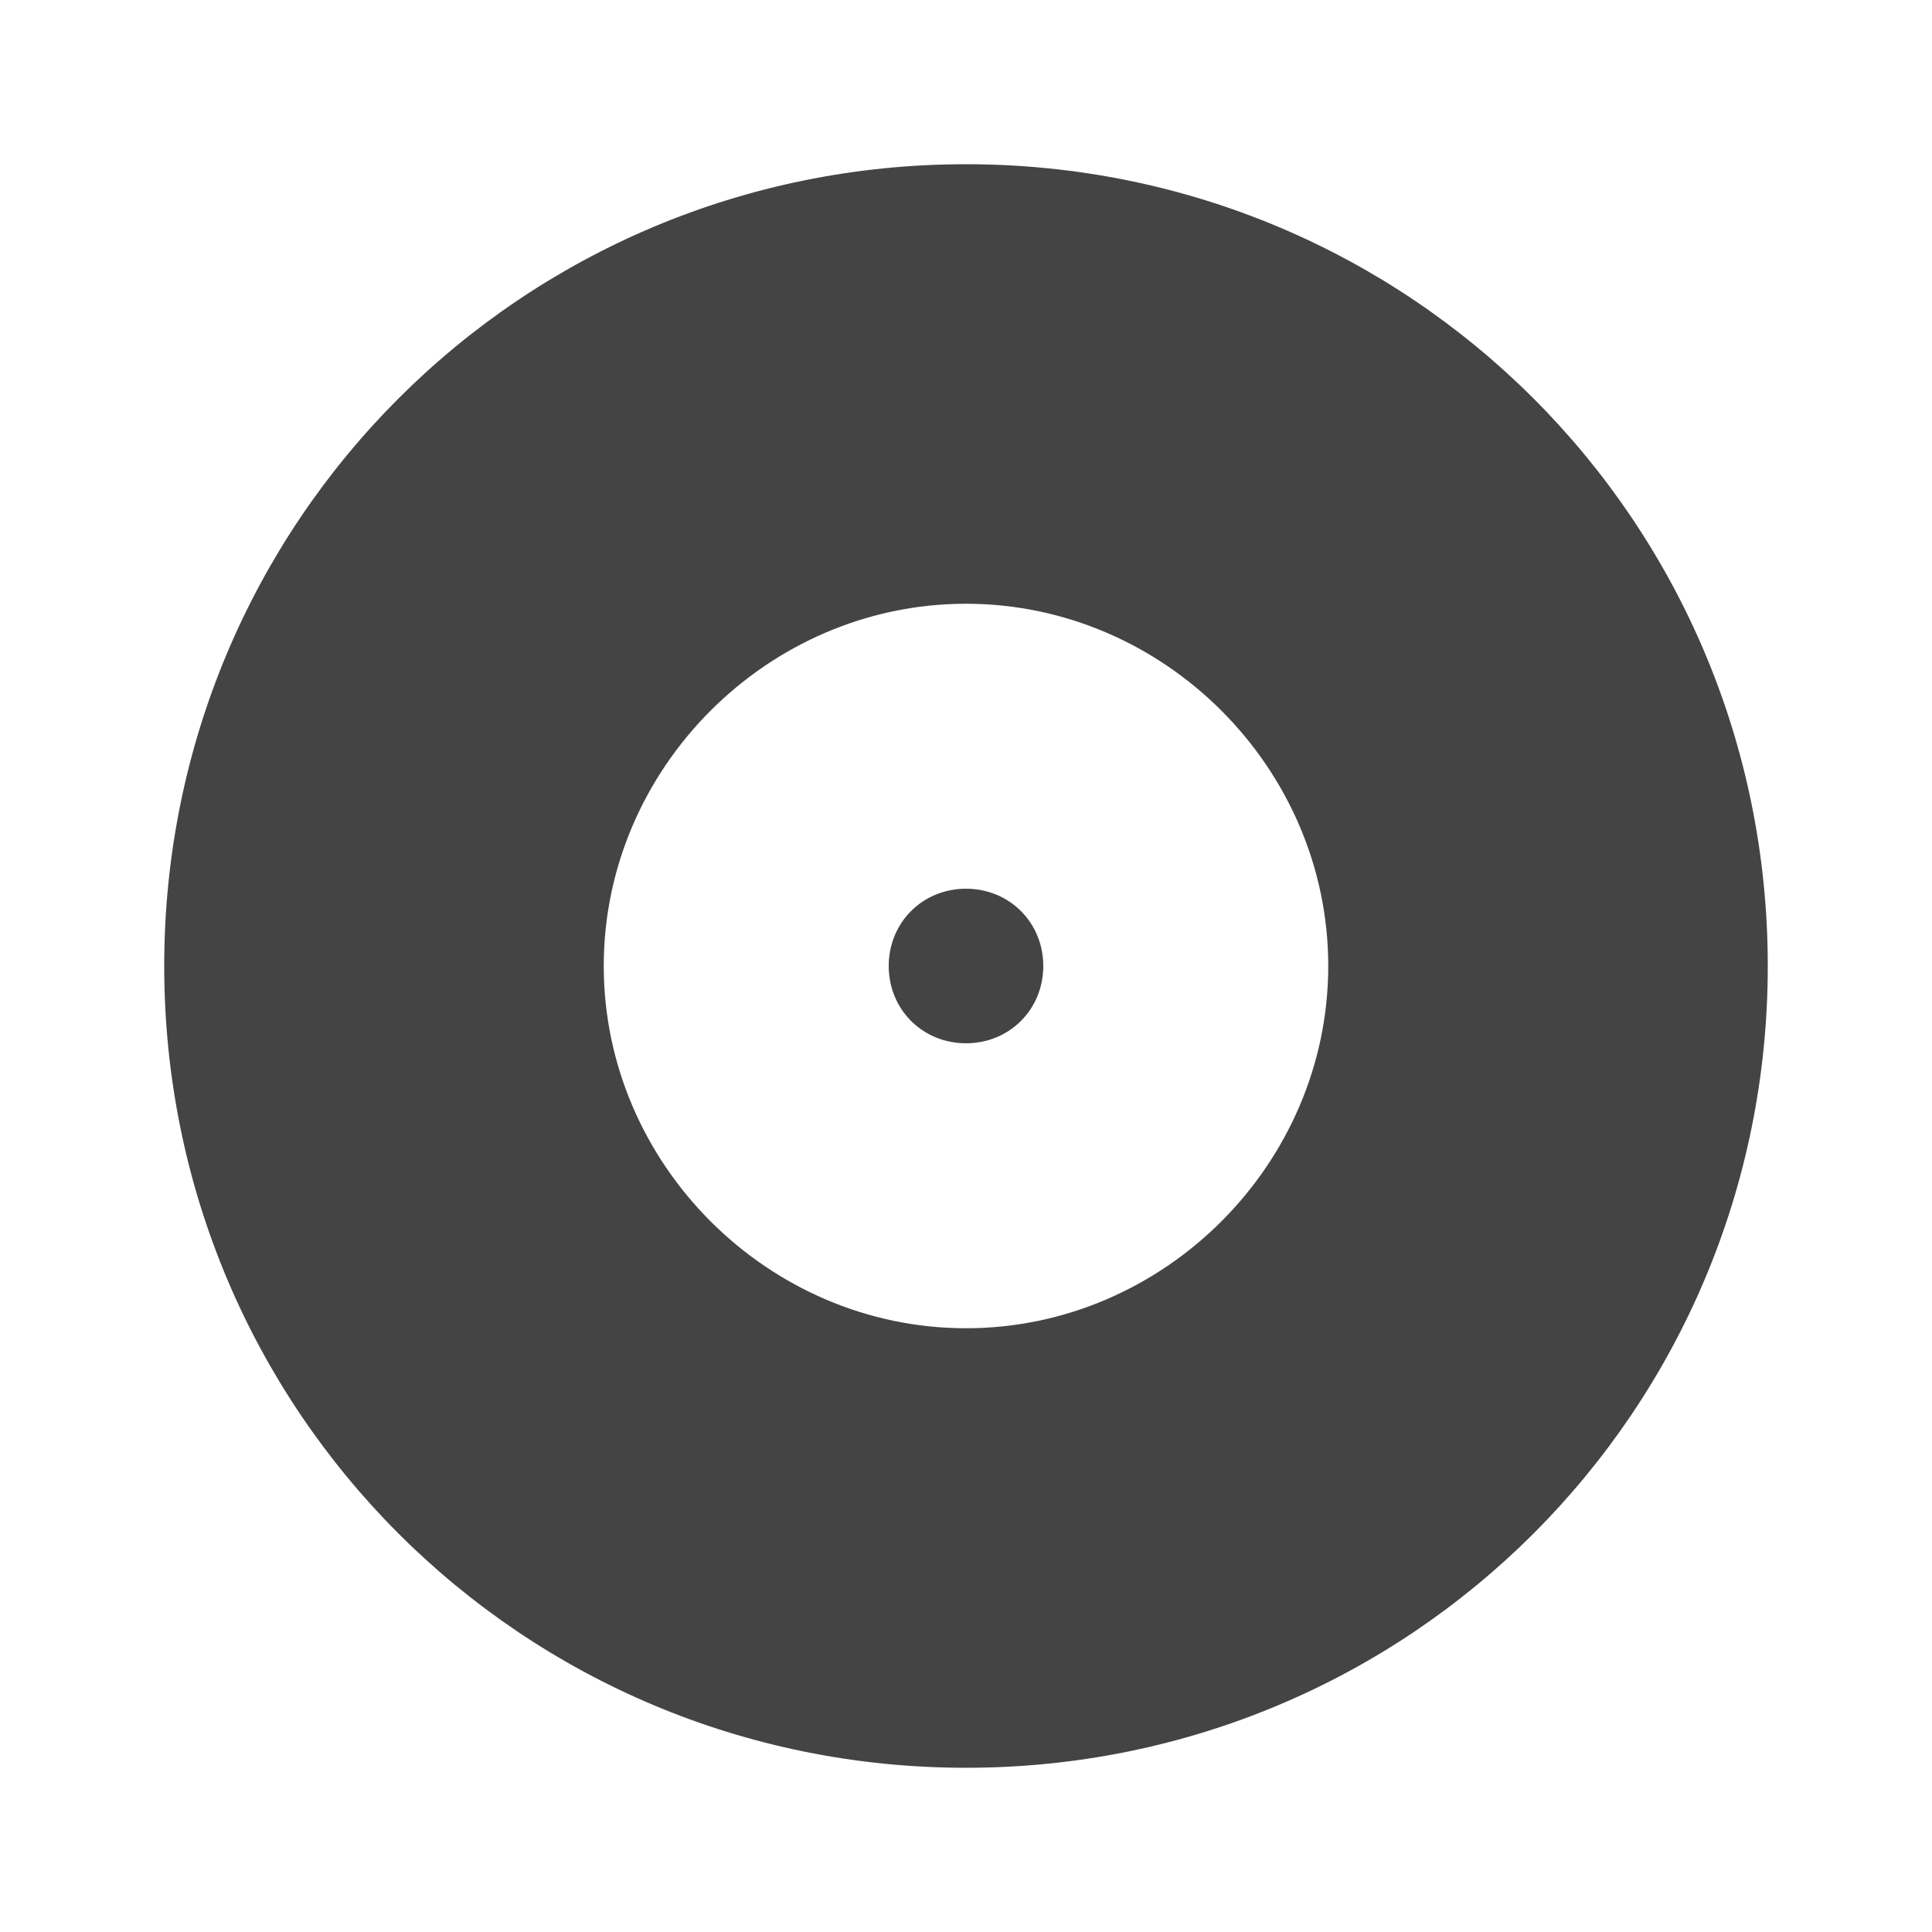 <?xml version="1.0"?><svg xmlns="http://www.w3.org/2000/svg" width="40" height="40" viewBox="0 0 40 40"><path fill="#444" d="m20 18.4c0.9 0 1.6 0.7 1.6 1.6s-0.7 1.6-1.6 1.6-1.6-0.7-1.6-1.6 0.7-1.6 1.6-1.6z m0 9.1c4.1 0 7.5-3.4 7.5-7.5s-3.4-7.5-7.5-7.5-7.5 3.4-7.5 7.5 3.4 7.5 7.5 7.5z m0-24.1c9.2 0 16.6 7.4 16.6 16.6s-7.4 16.6-16.6 16.6-16.6-7.4-16.6-16.6 7.4-16.6 16.6-16.6z"></path></svg>